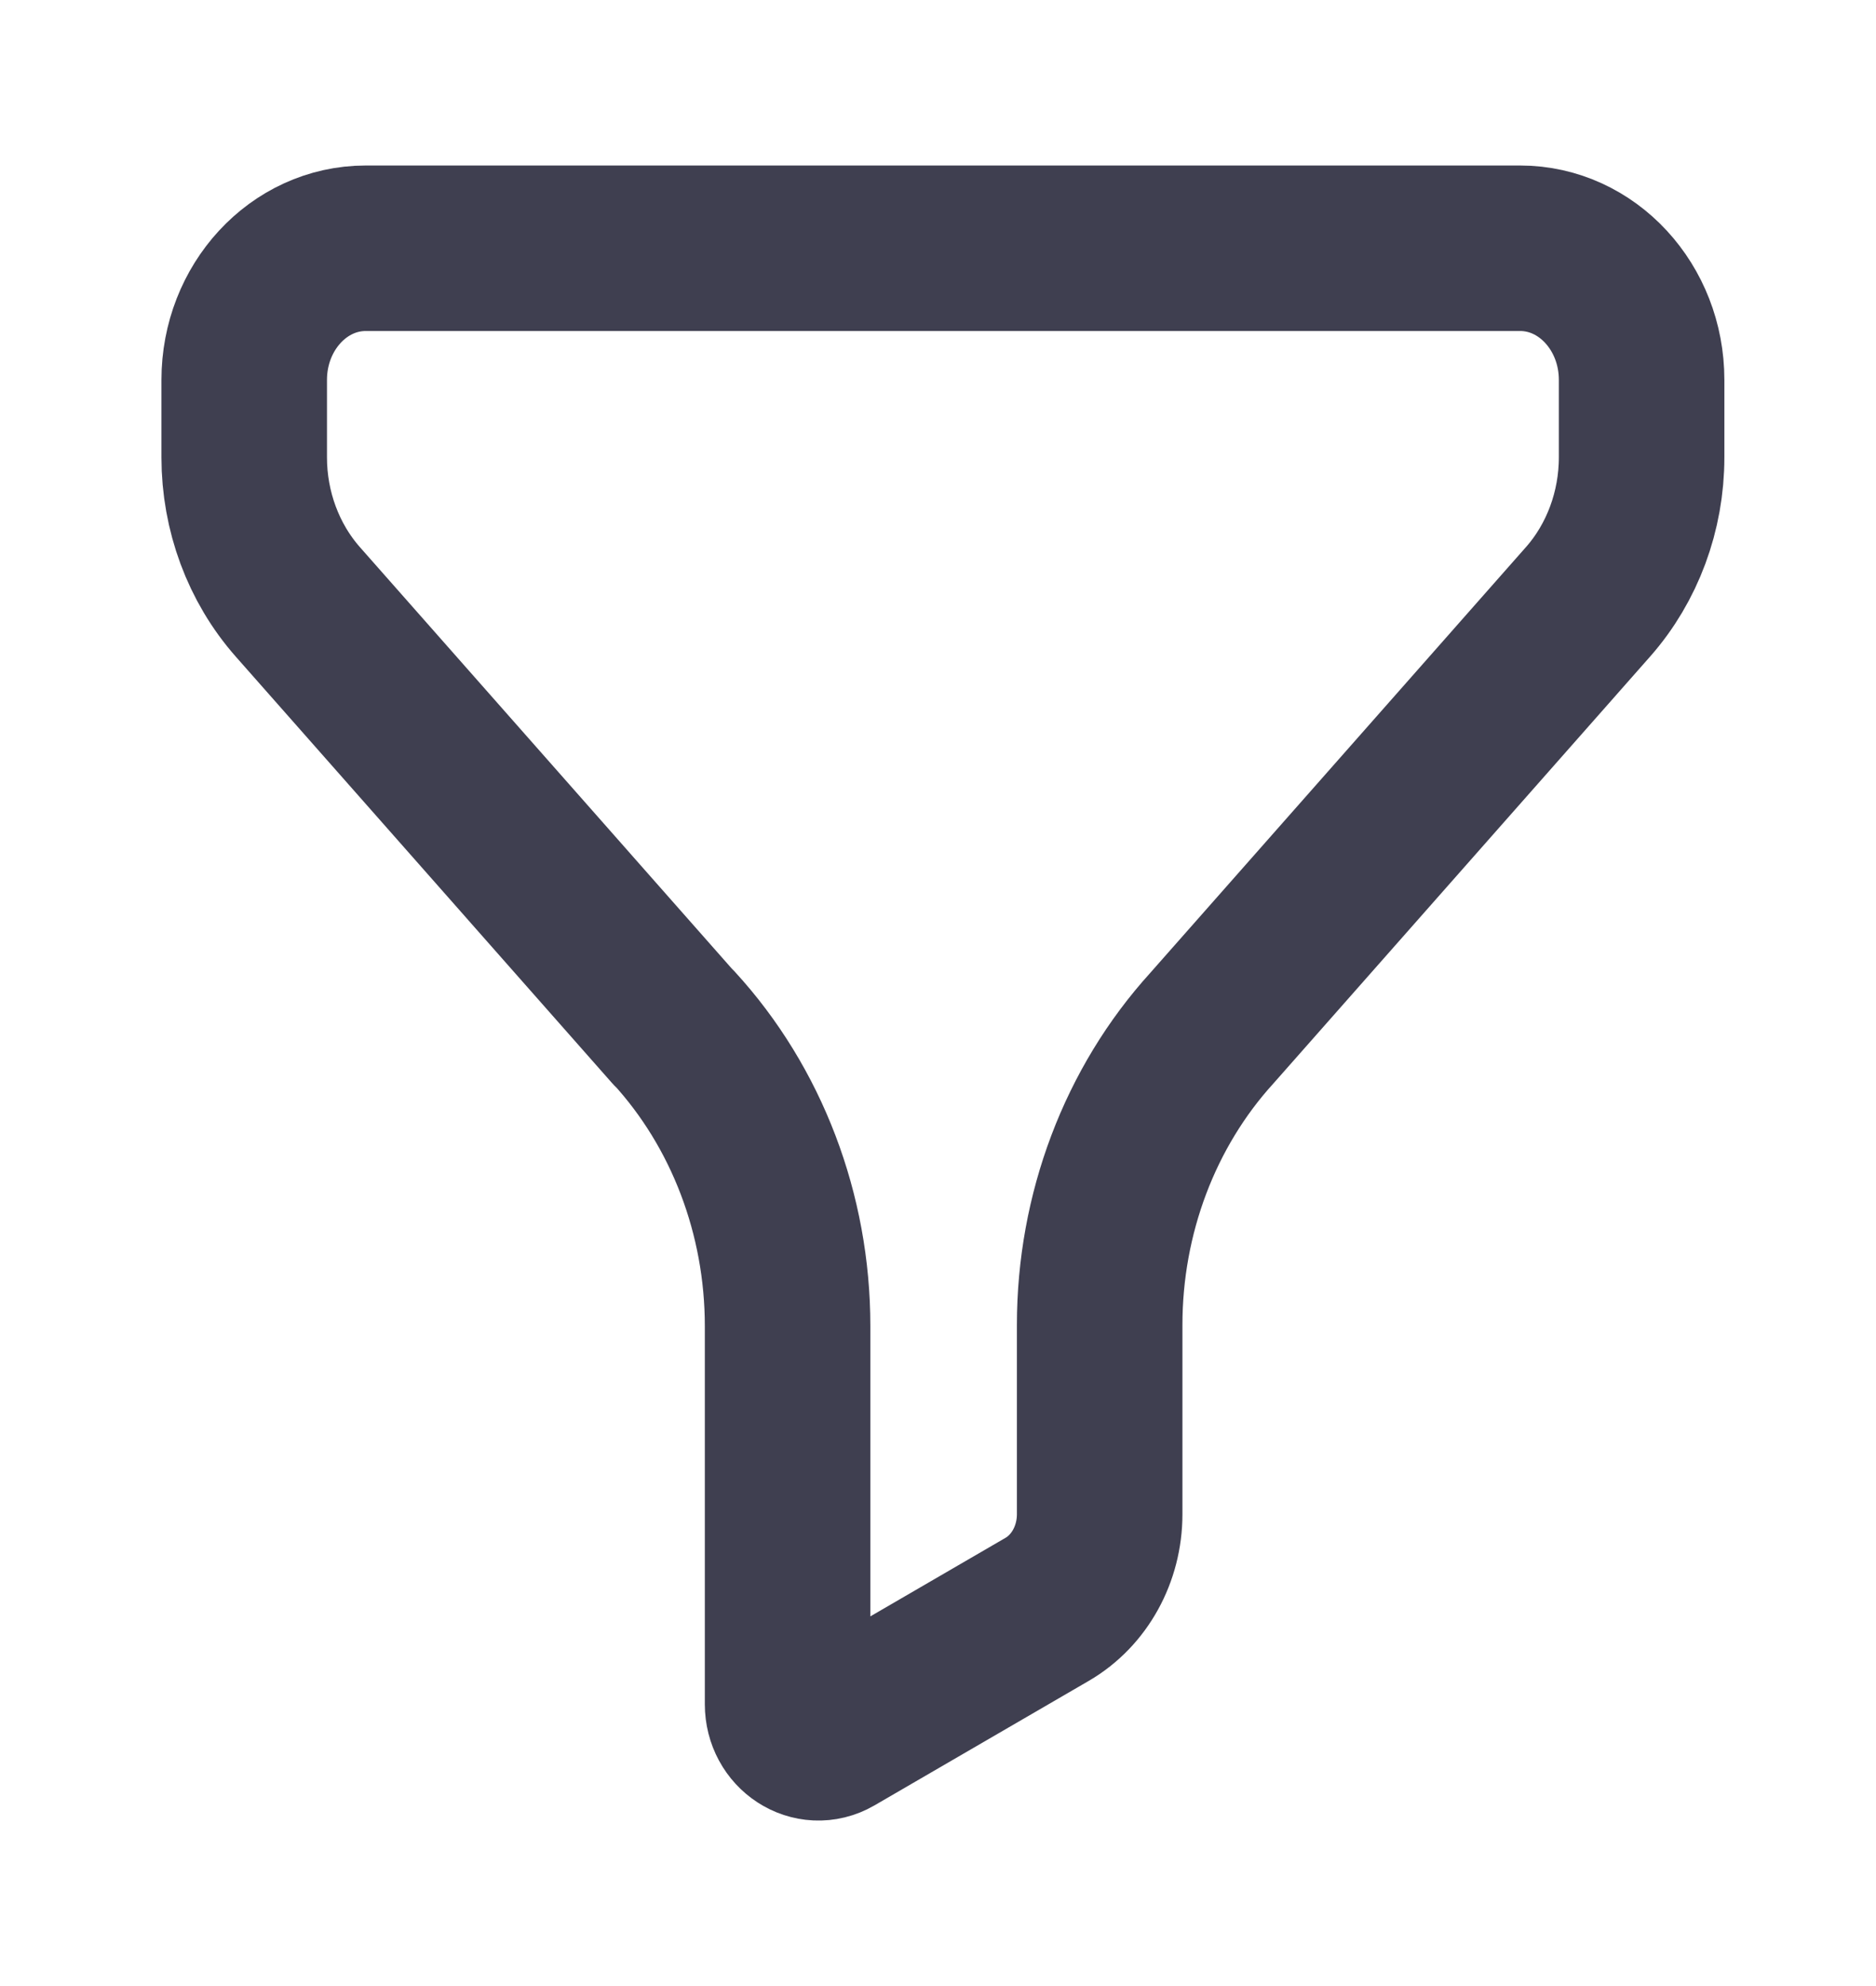 <svg width="17" height="18" viewBox="0 0 17 18" fill="none" xmlns="http://www.w3.org/2000/svg">
<path fill-rule="evenodd" clip-rule="evenodd" d="M3.314 2.25C2.706 2.25 2.213 2.785 2.213 3.443V4.145C2.213 4.632 2.387 5.101 2.698 5.454L6.107 9.318L6.108 9.316C6.766 10.034 7.137 11.005 7.137 12.018V15.446C7.137 15.675 7.362 15.822 7.548 15.714L9.489 14.586C9.783 14.415 9.965 14.084 9.965 13.724V12.008C9.965 11.002 10.33 10.035 10.982 9.318L14.391 5.454C14.702 5.101 14.876 4.632 14.876 4.145V3.443C14.876 2.785 14.383 2.25 13.775 2.25H3.314Z" stroke="#3F3F50" stroke-width="1.5" stroke-linecap="round" stroke-linejoin="round"/>
</svg>
